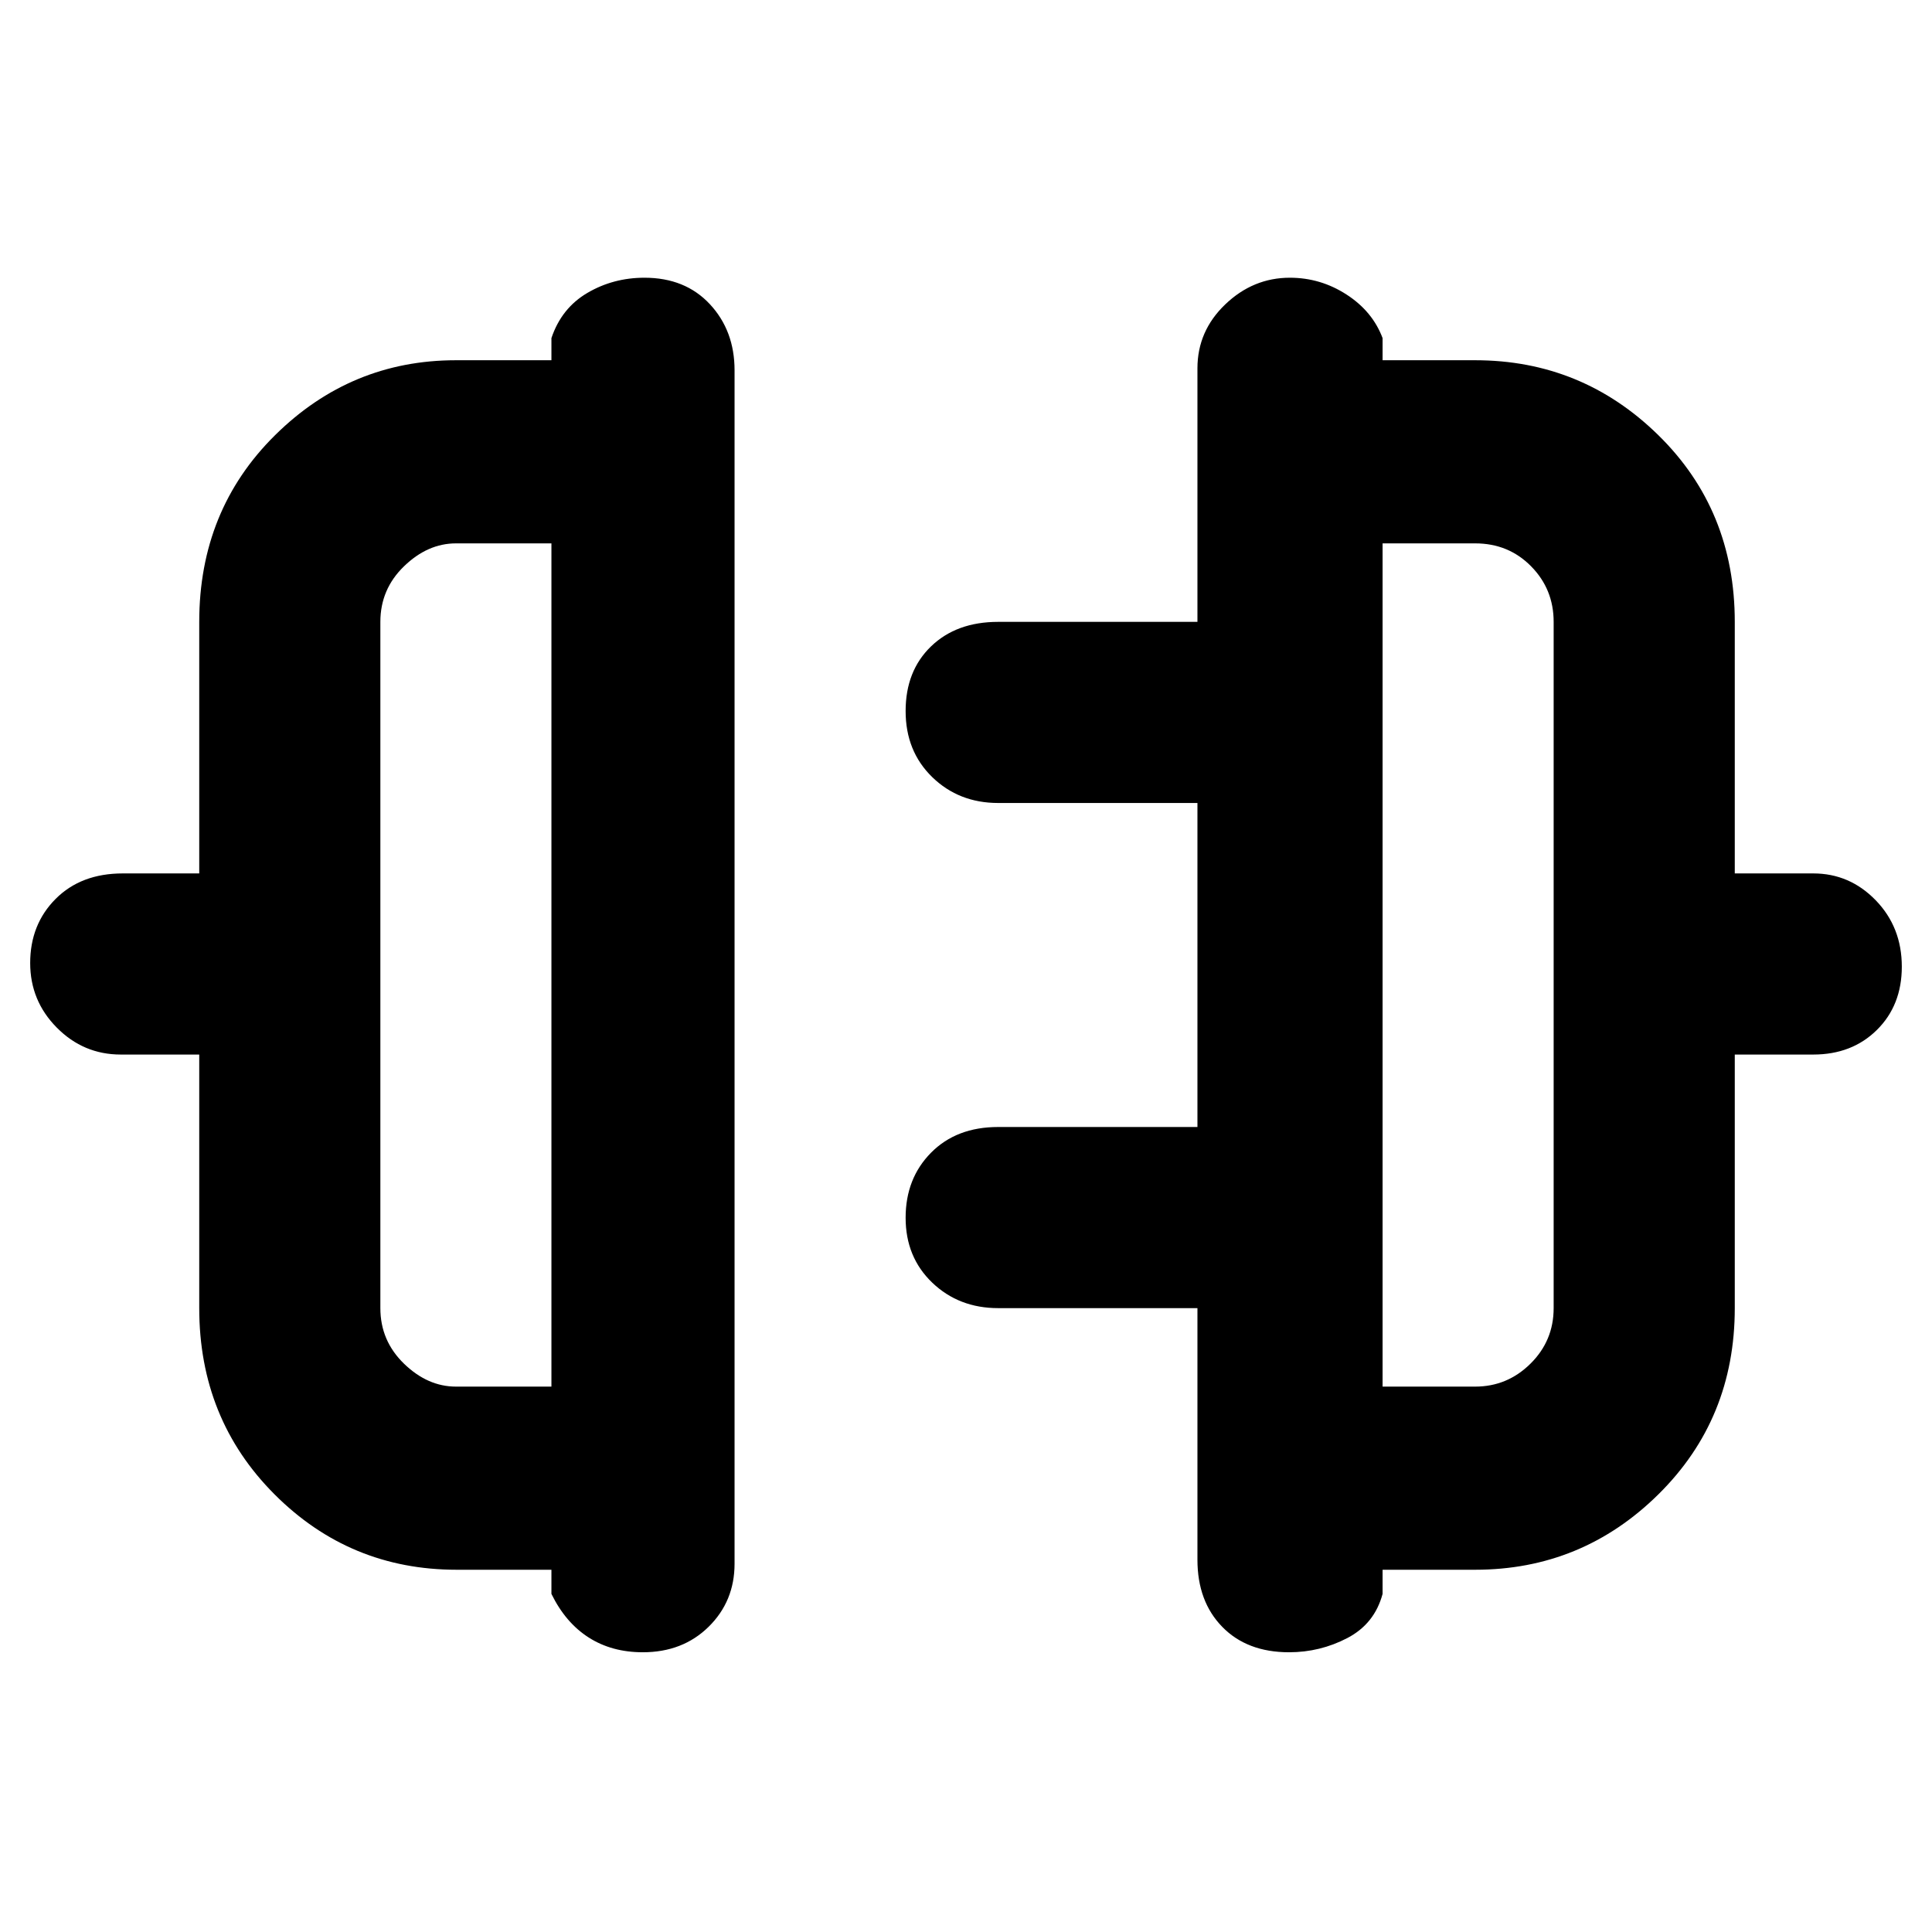<svg xmlns="http://www.w3.org/2000/svg" height="48" viewBox="0 -960 960 960" width="48"><path d="M99-310v-126H60q-18.52 0-31.76-13.36Q15-462.72 15-481.47q0-19.19 12.63-31.86Q40.25-526 61-526h38v-125q0-55.5 37.67-92.75Q174.33-781 226.56-781H274v-11q5-14.9 17.86-22.45 12.86-7.55 28.37-7.55 20.26 0 32.52 13.17Q365-795.65 365-776v593q0 18.65-12.88 31.33Q339.24-139 319.39-139q-15.41 0-26.9-7.35Q281-153.7 274-168v-12h-47.11q-53.06 0-90.47-37.46Q99-254.92 99-310Zm127.58 39H274v-419h-47.42q-14.08 0-25.83 11.39Q189-667.23 189-651v341q0 16.22 11.75 27.61T226.58-271ZM862-310q0 55.08-37.96 92.54Q786.08-180 733-180h-46v12q-4 14.9-17.54 21.95-13.53 7.05-28.93 7.05-20.88 0-33.2-12.63Q595-164.25 595-185v-125h-99q-19.55 0-32.78-12.66Q450-335.32 450-354.89q0-19.57 12.63-32.34Q475.25-400 496-400h99v-161h-99q-19.55 0-32.78-12.86Q450-586.72 450-606.68q0-19.95 12.63-32.14Q475.25-651 496-651h99v-126q0-18.52 13.83-31.76Q622.67-822 640.93-822q15.24 0 28.15 8.35Q682-805.3 687-792v11h46q53.08 0 91.04 37.25Q862-706.5 862-651v125h39q18.1 0 31.05 13.36Q945-499.27 945-479.67q0 19.19-12.37 31.43Q920.25-436 901-436h-39v126Zm-175 39h46q15.95 0 27.47-11.39Q772-293.78 772-310v-341q0-16.23-11.21-27.61Q749.57-690 733-690h-46v419ZM274-481Zm413 0Z"/></svg>